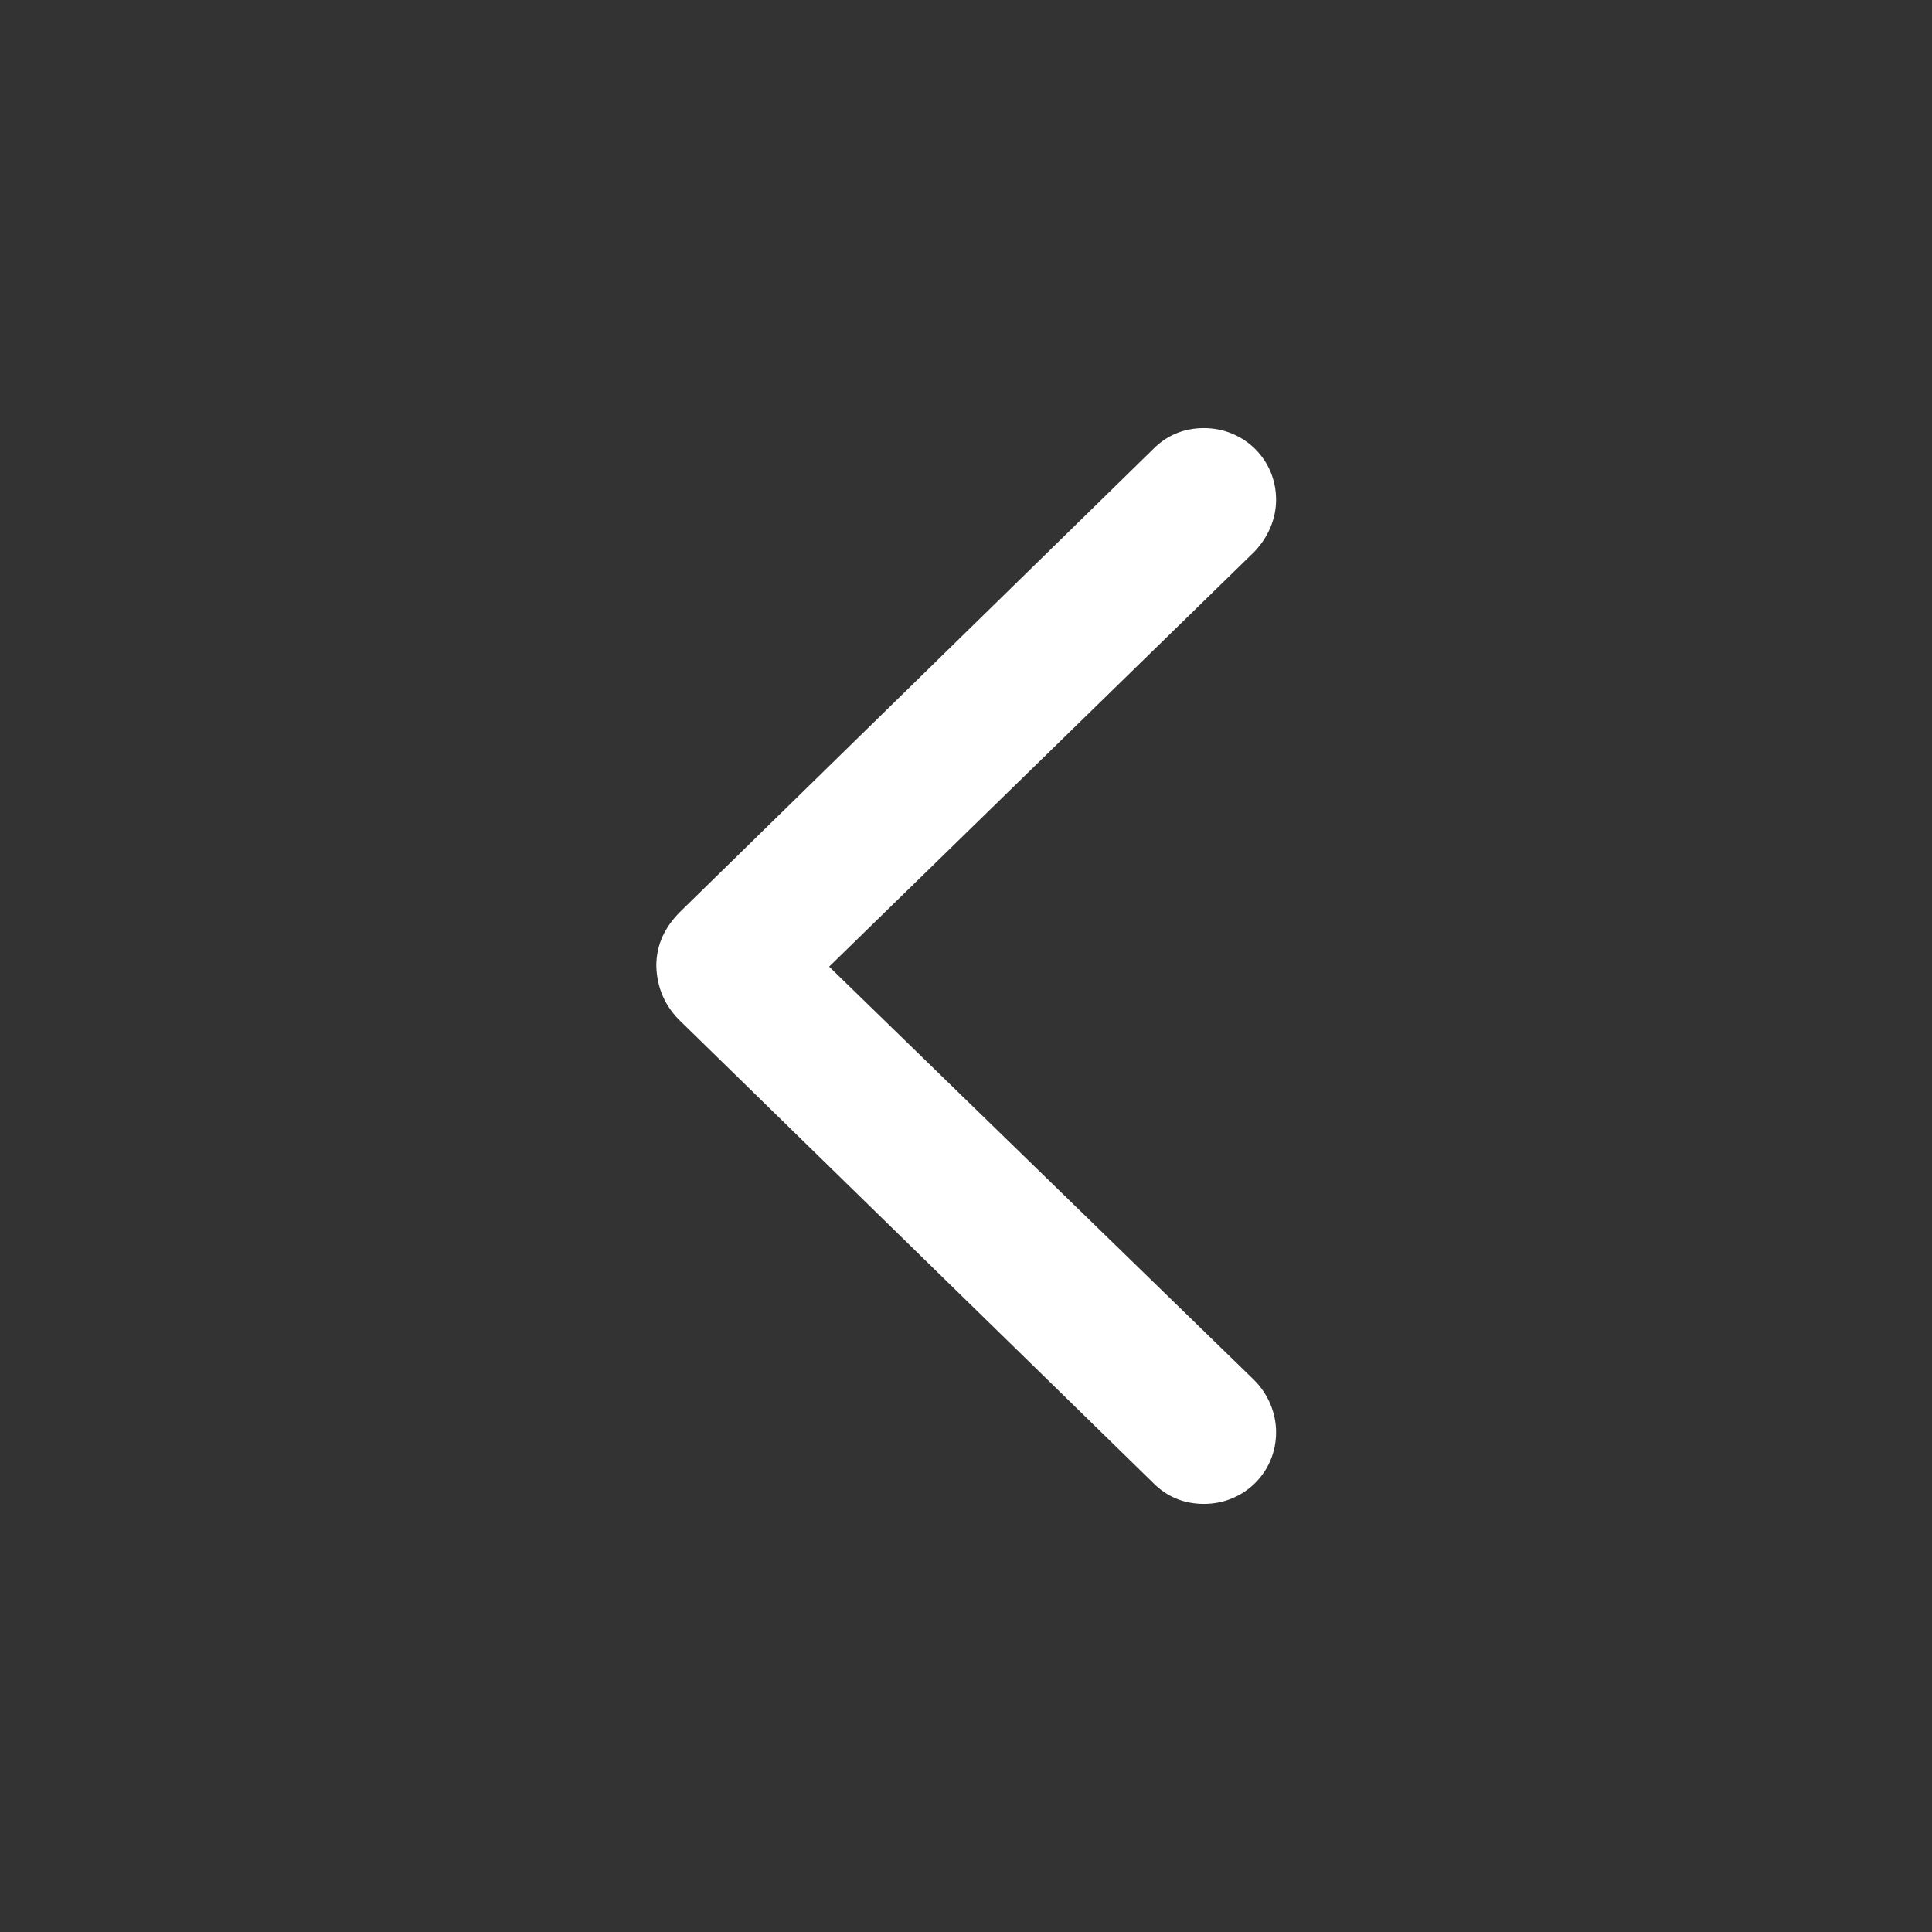 <svg width="24" height="24" viewBox="0 0 24 24" fill="none" xmlns="http://www.w3.org/2000/svg">
<rect x="0" y="0" width="24" height="24" fill="#333333" stroke="none"/>
<path d="M8.153 12C8.16 12.264 8.258 12.505 8.469 12.701L14.33 18.426C14.496 18.592 14.707 18.682 14.956 18.682C15.453 18.682 15.852 18.29 15.852 17.793C15.852 17.552 15.754 17.319 15.581 17.145L10.3 12.008L15.581 6.855C15.747 6.681 15.852 6.455 15.852 6.207C15.852 5.709 15.453 5.318 14.956 5.318C14.707 5.318 14.496 5.408 14.33 5.574L8.469 11.307C8.258 11.51 8.153 11.736 8.153 12Z" fill="white"/>
</svg>
